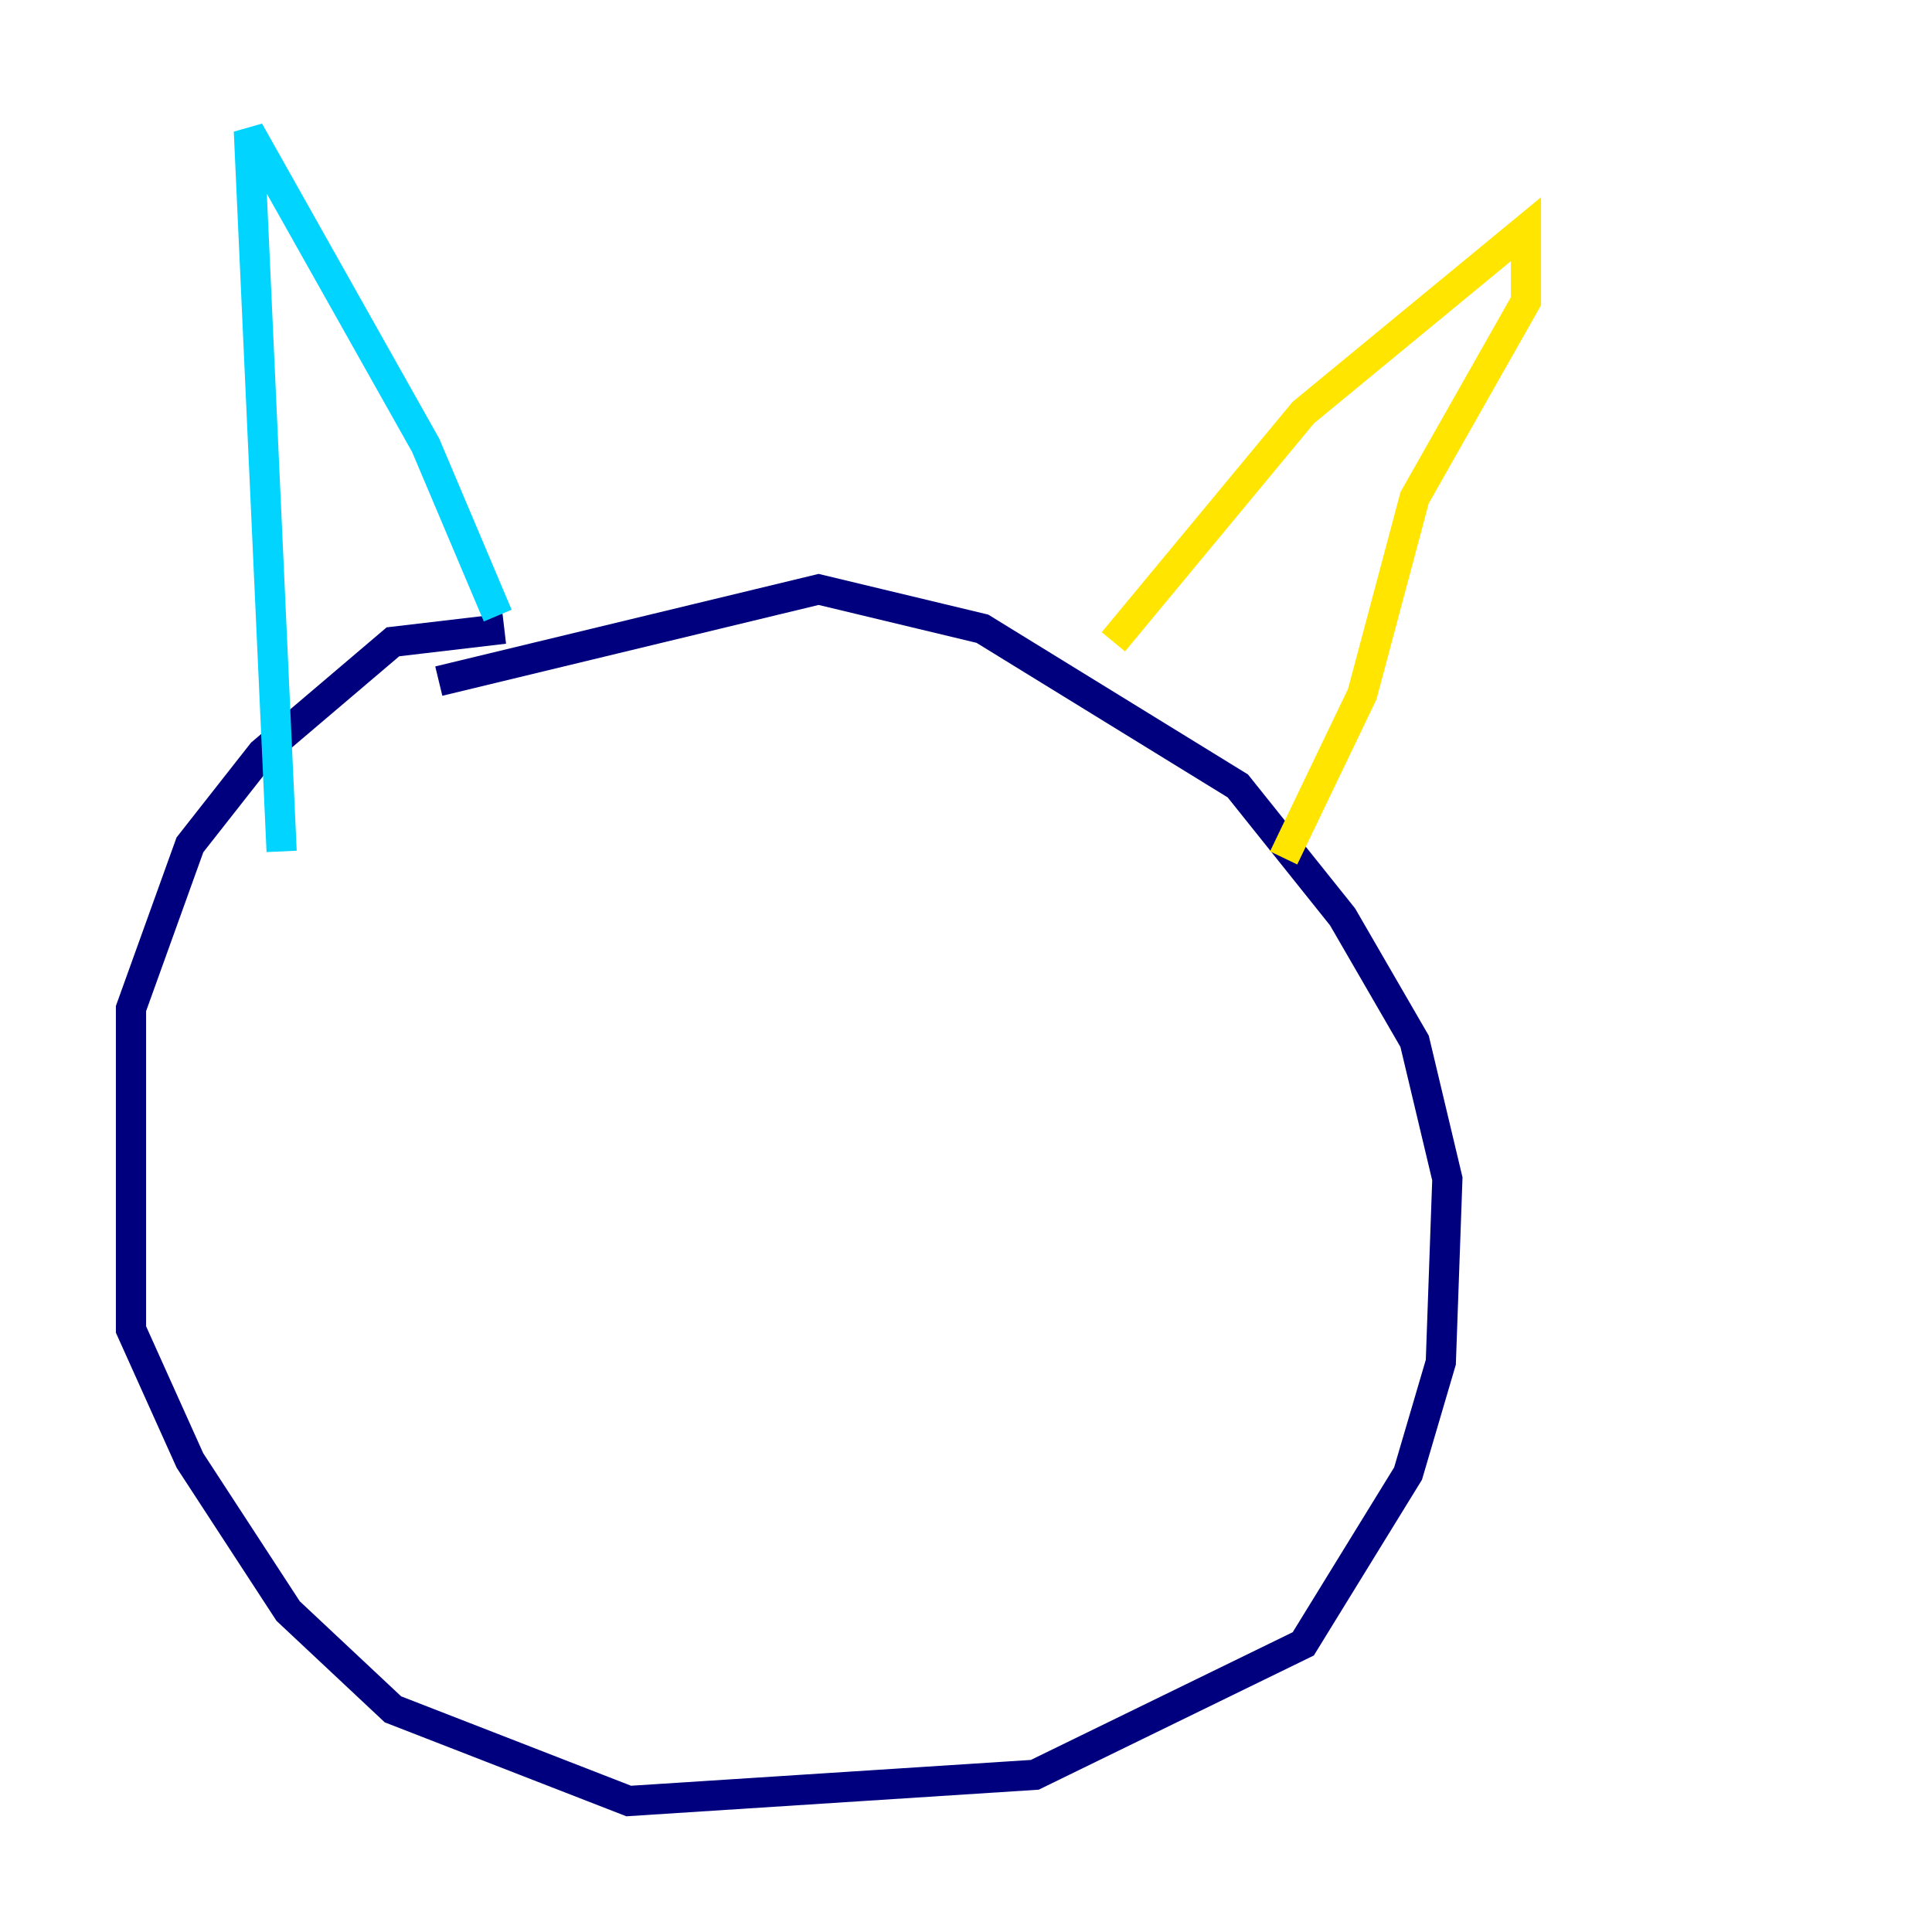 <?xml version="1.0" encoding="utf-8" ?>
<svg baseProfile="tiny" height="128" version="1.2" viewBox="0,0,128,128" width="128" xmlns="http://www.w3.org/2000/svg" xmlns:ev="http://www.w3.org/2001/xml-events" xmlns:xlink="http://www.w3.org/1999/xlink"><defs /><polyline fill="none" points="33.41,41.654 26.034,42.522 17.356,49.898 12.583,55.973 8.678,66.82 8.678,88.081 12.583,96.759 19.091,106.739 26.034,113.248 41.654,119.322 68.556,117.586 86.346,108.909 93.288,97.627 95.458,90.251 95.891,78.102 93.722,68.99 88.949,60.746 82.007,52.068 65.085,41.654 54.237,39.051 29.071,45.125" stroke="#00007f" stroke-width="2" /><polyline fill="none" points="18.658,56.407 16.488,8.678 28.203,29.505 32.976,40.786" stroke="#00d4ff" stroke-width="2" /><polyline fill="none" points="73.763,42.522 86.346,27.336 101.098,15.186 101.098,19.959 93.722,32.976 90.251,45.993 85.044,56.841" stroke="#ffe500" stroke-width="2" /><polyline fill="none" points="51.2,73.763 51.2,73.763" stroke="#7f0000" stroke-width="2" /></svg>
